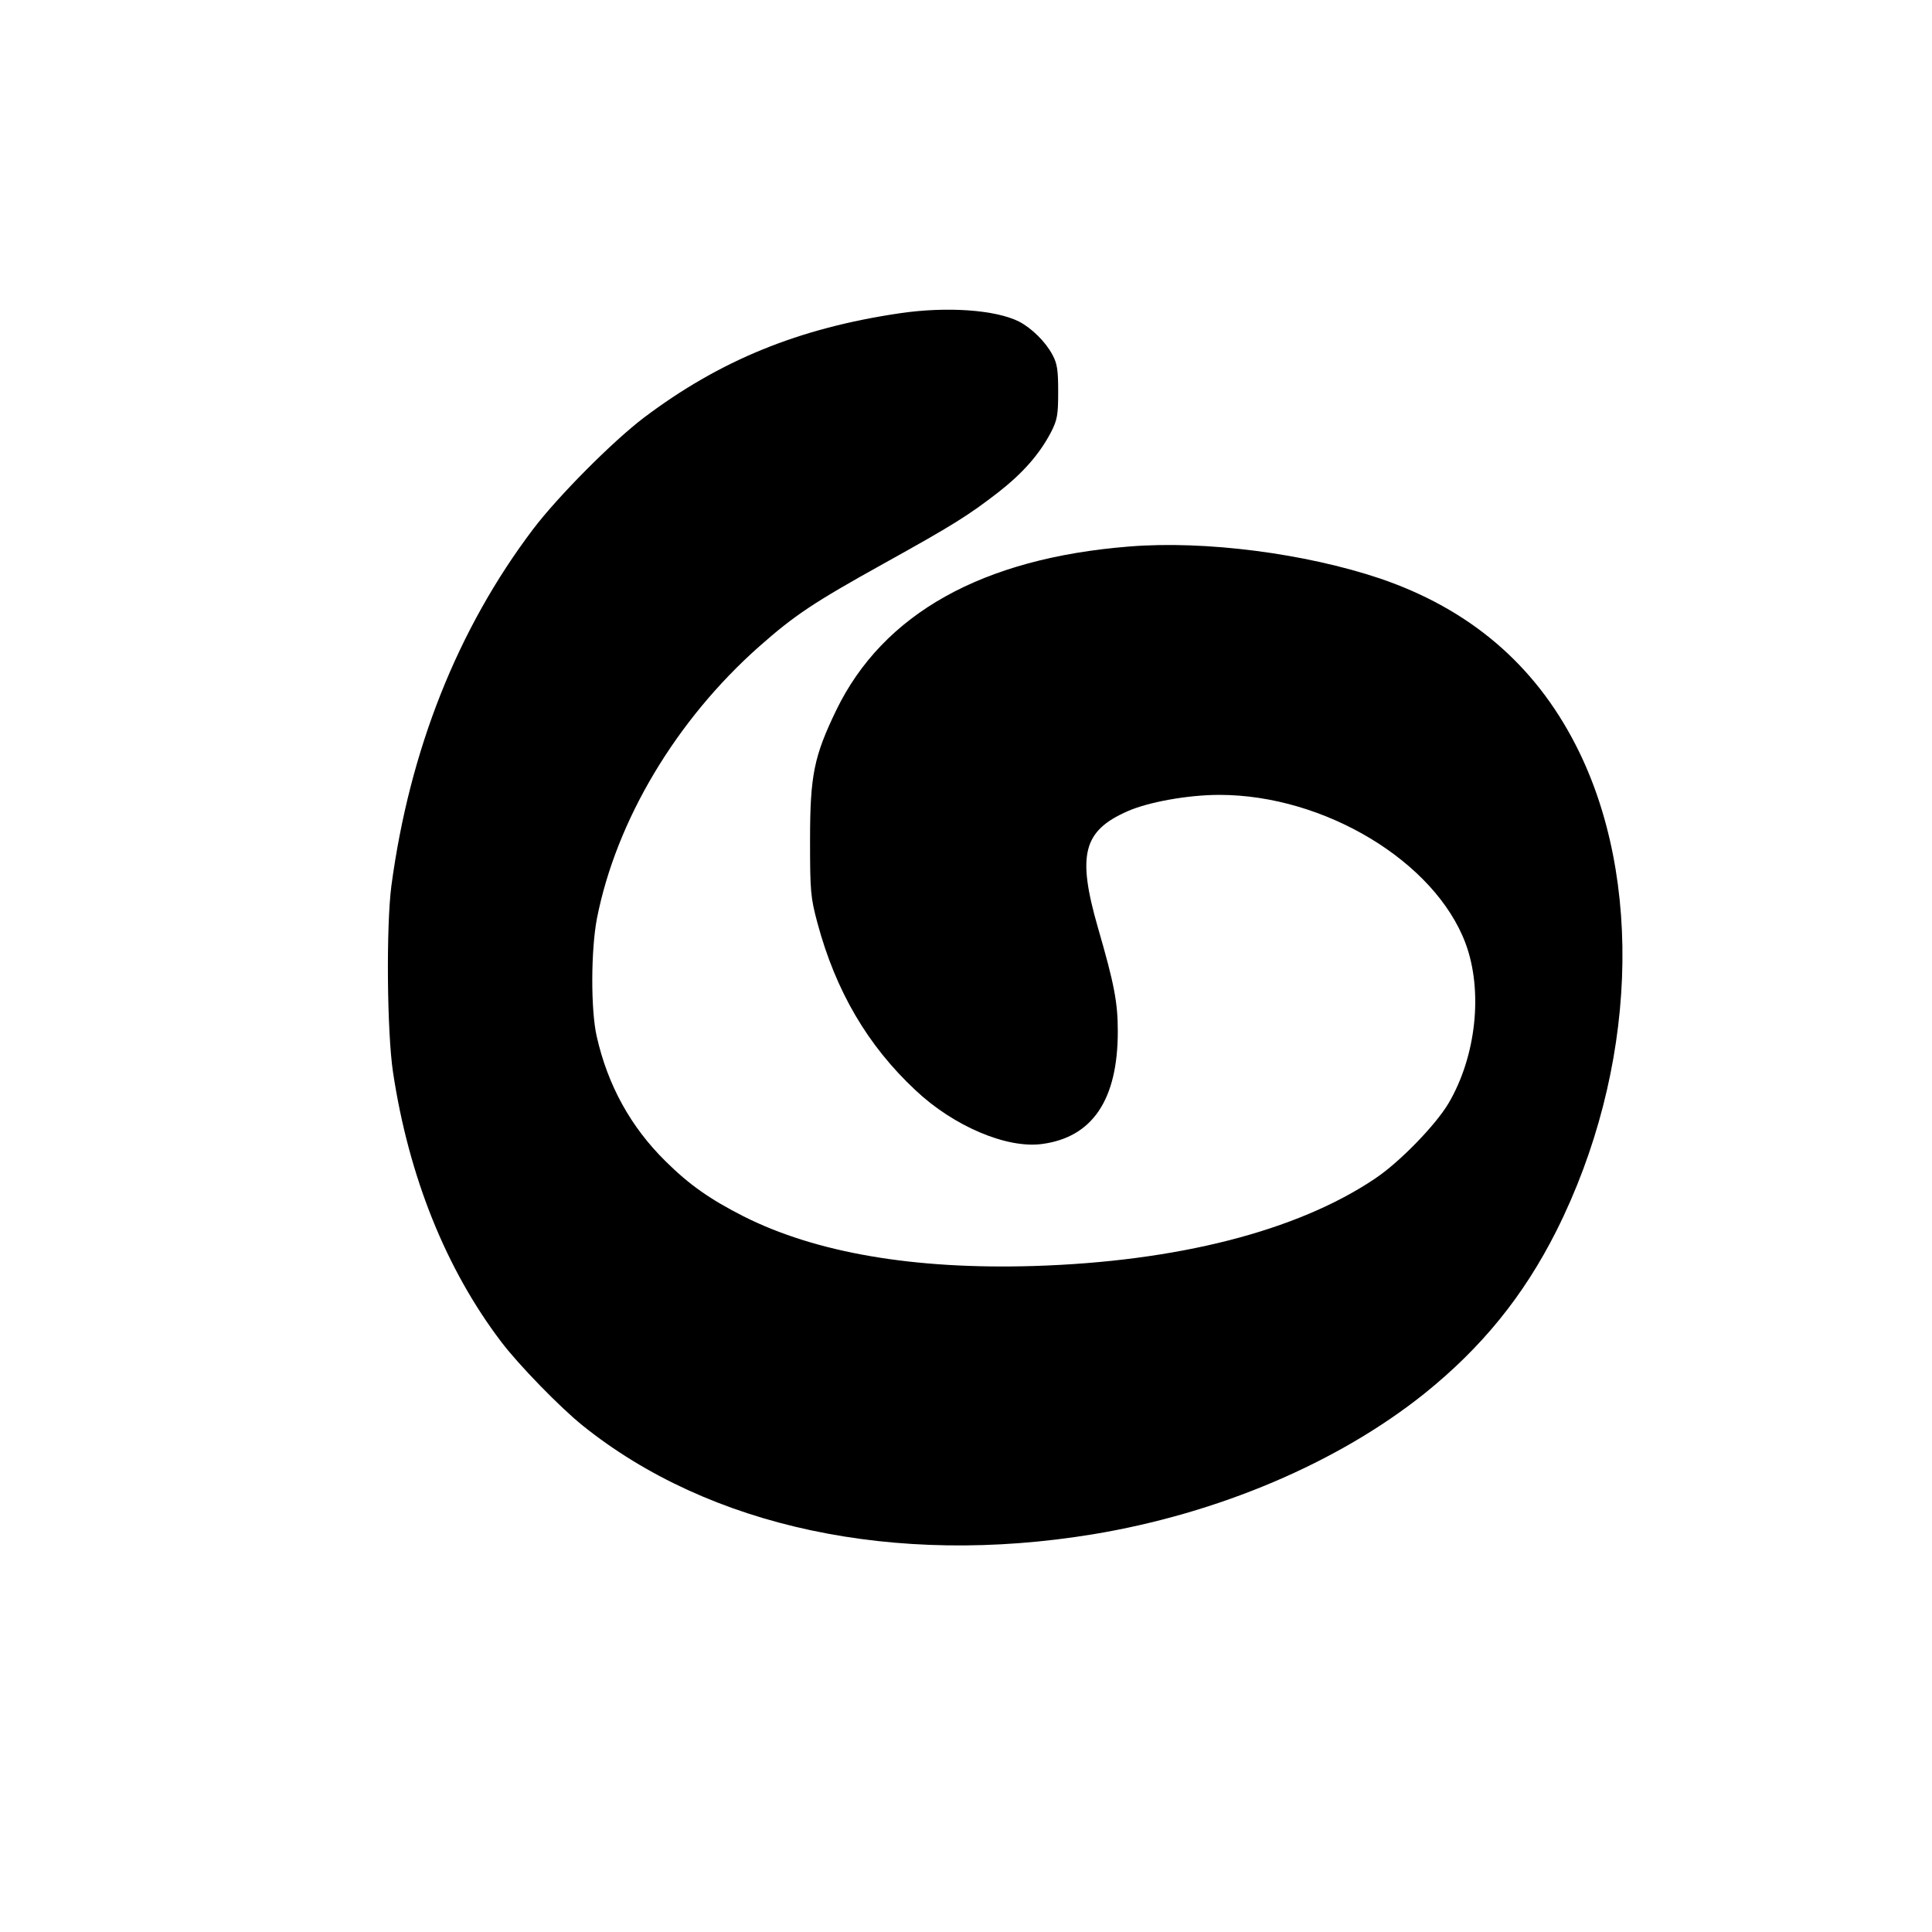 <?xml version="1.0" standalone="no"?>
<!DOCTYPE svg PUBLIC "-//W3C//DTD SVG 20010904//EN"
 "http://www.w3.org/TR/2001/REC-SVG-20010904/DTD/svg10.dtd">
<svg version="1.0" xmlns="http://www.w3.org/2000/svg"
 width="700pt" height="700pt" viewBox="0 0 700 700"
 preserveAspectRatio="xMidYMid meet">
<g transform="translate(0,700) scale(0.1,-0.1)"
fill="#000000" stroke="none">
<path d="M3260 5865 c-366 -54 -651 -170 -928 -379 -113 -86 -311 -285 -401
-404 -273 -361 -447 -799 -513 -1292 -19 -147 -16 -529 6 -675 57 -378 192
-714 393 -978 63 -83 213 -237 294 -302 459 -369 1131 -512 1849 -394 454 75
887 259 1200 509 209 168 360 354 479 590 292 582 319 1276 70 1761 -150 293
-386 493 -709 603 -271 91 -633 138 -907 116 -533 -42 -893 -243 -1063 -593
-81 -168 -95 -236 -95 -472 0 -185 2 -207 27 -300 66 -245 181 -443 356 -606
137 -129 329 -211 457 -194 183 24 275 160 275 408 0 106 -13 172 -72 376 -76
264 -54 351 108 422 75 33 218 59 332 59 380 0 781 -241 892 -538 64 -172 39
-409 -62 -580 -47 -79 -178 -214 -267 -273 -283 -190 -717 -300 -1236 -316
-435 -13 -789 48 -1051 180 -122 62 -196 114 -282 199 -127 125 -210 276 -250
453 -22 97 -21 314 1 428 70 355 287 718 587 984 129 114 198 160 450 300 254
141 308 175 418 260 89 70 148 137 190 217 23 45 26 63 26 146 0 78 -3 102
-21 135 -25 47 -75 96 -121 120 -86 43 -262 55 -432 30z"/>
</g>
</svg>
